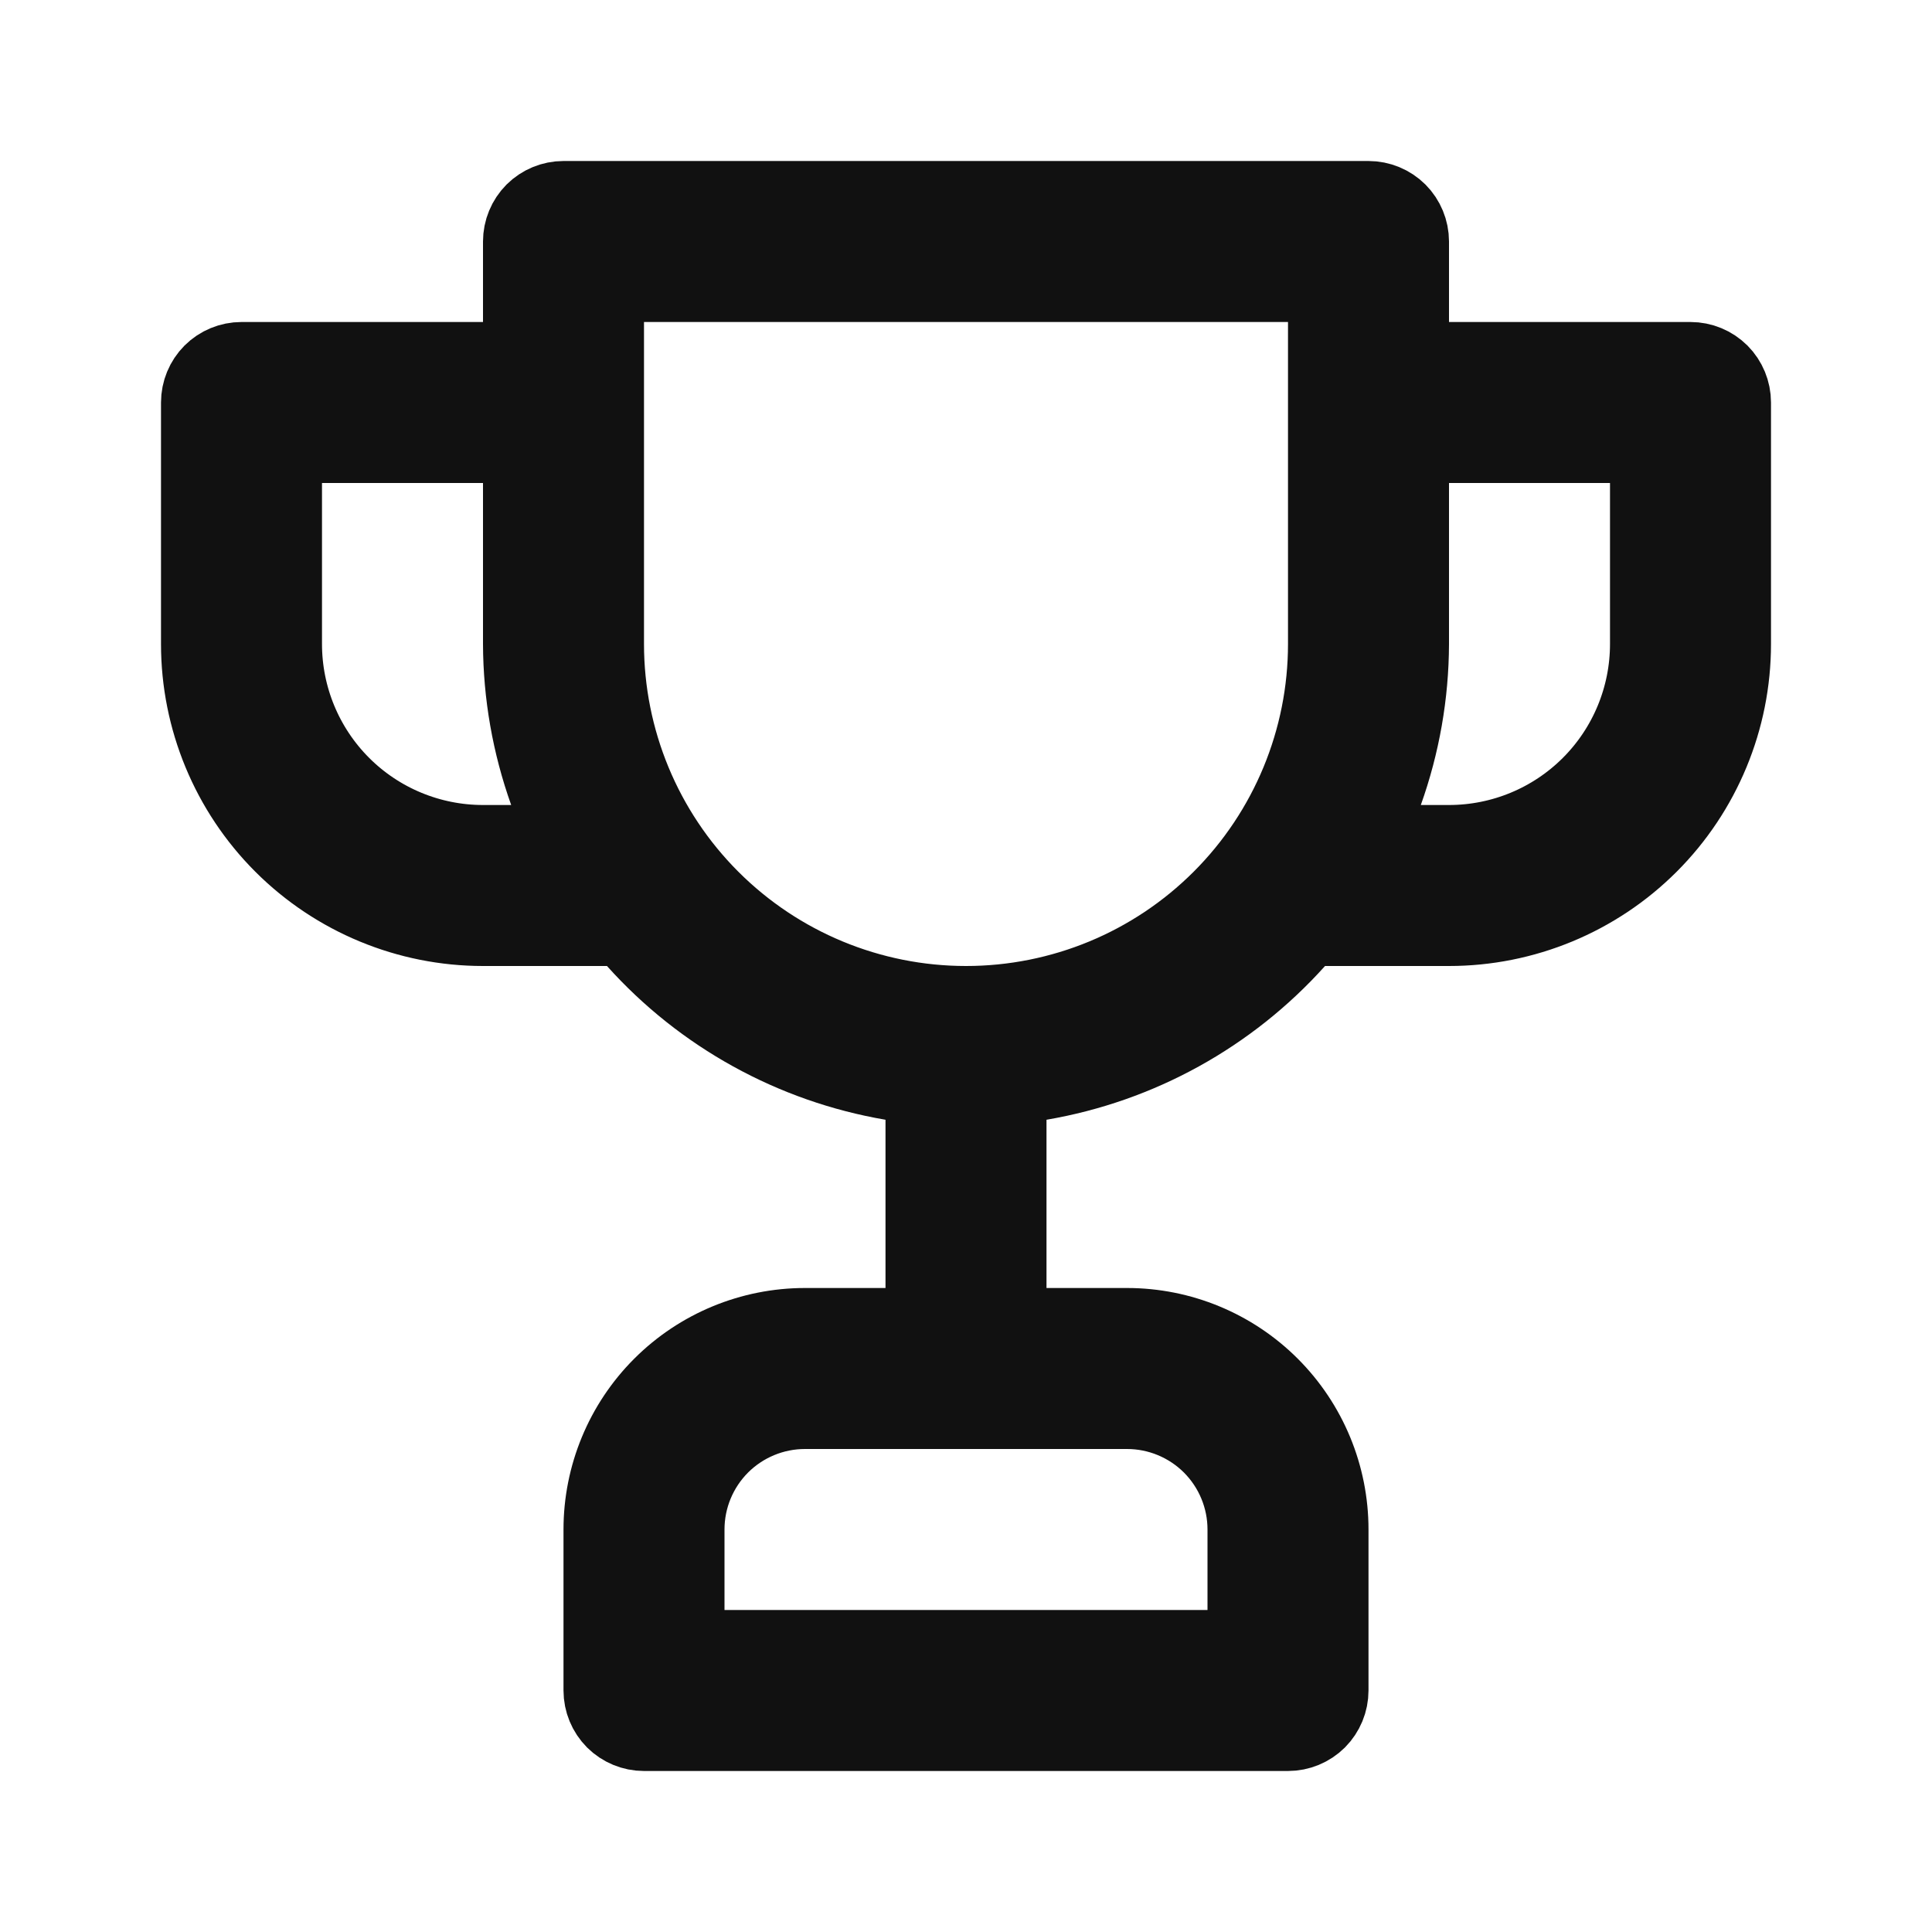 <svg width="24" height="24" viewBox="0 0 24 24" fill="none" xmlns="http://www.w3.org/2000/svg">
<path d="M17.5 4V4.5H18H21C21.133 4.5 21.26 4.553 21.354 4.646C21.447 4.74 21.5 4.867 21.5 5V8C21.5 8.928 21.131 9.819 20.475 10.475C19.819 11.131 18.928 11.5 18 11.5H16.46H16.237L16.088 11.666C15.258 12.591 14.141 13.208 12.916 13.417L12.5 13.488V13.91V16V16.5H13H14C14.663 16.5 15.299 16.763 15.768 17.232C16.237 17.701 16.5 18.337 16.5 19V21C16.5 21.133 16.447 21.26 16.354 21.354C16.26 21.447 16.133 21.5 16 21.5H8C7.867 21.5 7.74 21.447 7.646 21.354C7.553 21.26 7.5 21.133 7.5 21V19C7.5 18.337 7.763 17.701 8.232 17.232C8.701 16.763 9.337 16.5 10 16.5H11H11.5V16V13.91V13.488L11.084 13.417C9.859 13.208 8.741 12.591 7.912 11.666L7.763 11.5H7.54H6C5.072 11.5 4.181 11.131 3.525 10.475C2.869 9.819 2.5 8.928 2.5 8V5C2.5 4.867 2.553 4.74 2.646 4.646C2.74 4.553 2.867 4.5 3 4.5H6H6.5V4V3C6.5 2.867 6.553 2.74 6.646 2.646C6.74 2.553 6.867 2.5 7 2.5H17C17.133 2.5 17.26 2.553 17.354 2.646C17.447 2.74 17.5 2.867 17.5 3V4ZM4 5.5H3.5V6V8C3.5 8.663 3.763 9.299 4.232 9.768C4.701 10.237 5.337 10.5 6 10.5H6.35H7.06L6.821 9.832C6.611 9.243 6.502 8.624 6.5 7.999V6V5.5H6H4ZM15 20.5H15.5V20V19C15.5 18.602 15.342 18.221 15.061 17.939C14.779 17.658 14.398 17.5 14 17.5H10C9.602 17.5 9.221 17.658 8.939 17.939C8.658 18.221 8.5 18.602 8.5 19V20V20.5H9H15ZM8 3.5H7.5V4V8C7.5 9.193 7.974 10.338 8.818 11.182C9.662 12.026 10.806 12.5 12 12.5C13.194 12.5 14.338 12.026 15.182 11.182C16.026 10.338 16.5 9.193 16.5 8V4V3.5H16H8ZM17.179 9.832L16.94 10.5H17.65H18C18.663 10.5 19.299 10.237 19.768 9.768C20.237 9.299 20.5 8.663 20.5 8V6V5.5H20H18H17.5V6V7.999C17.498 8.624 17.389 9.244 17.179 9.832Z" fill="#111111" stroke="#111111"/>
</svg>
